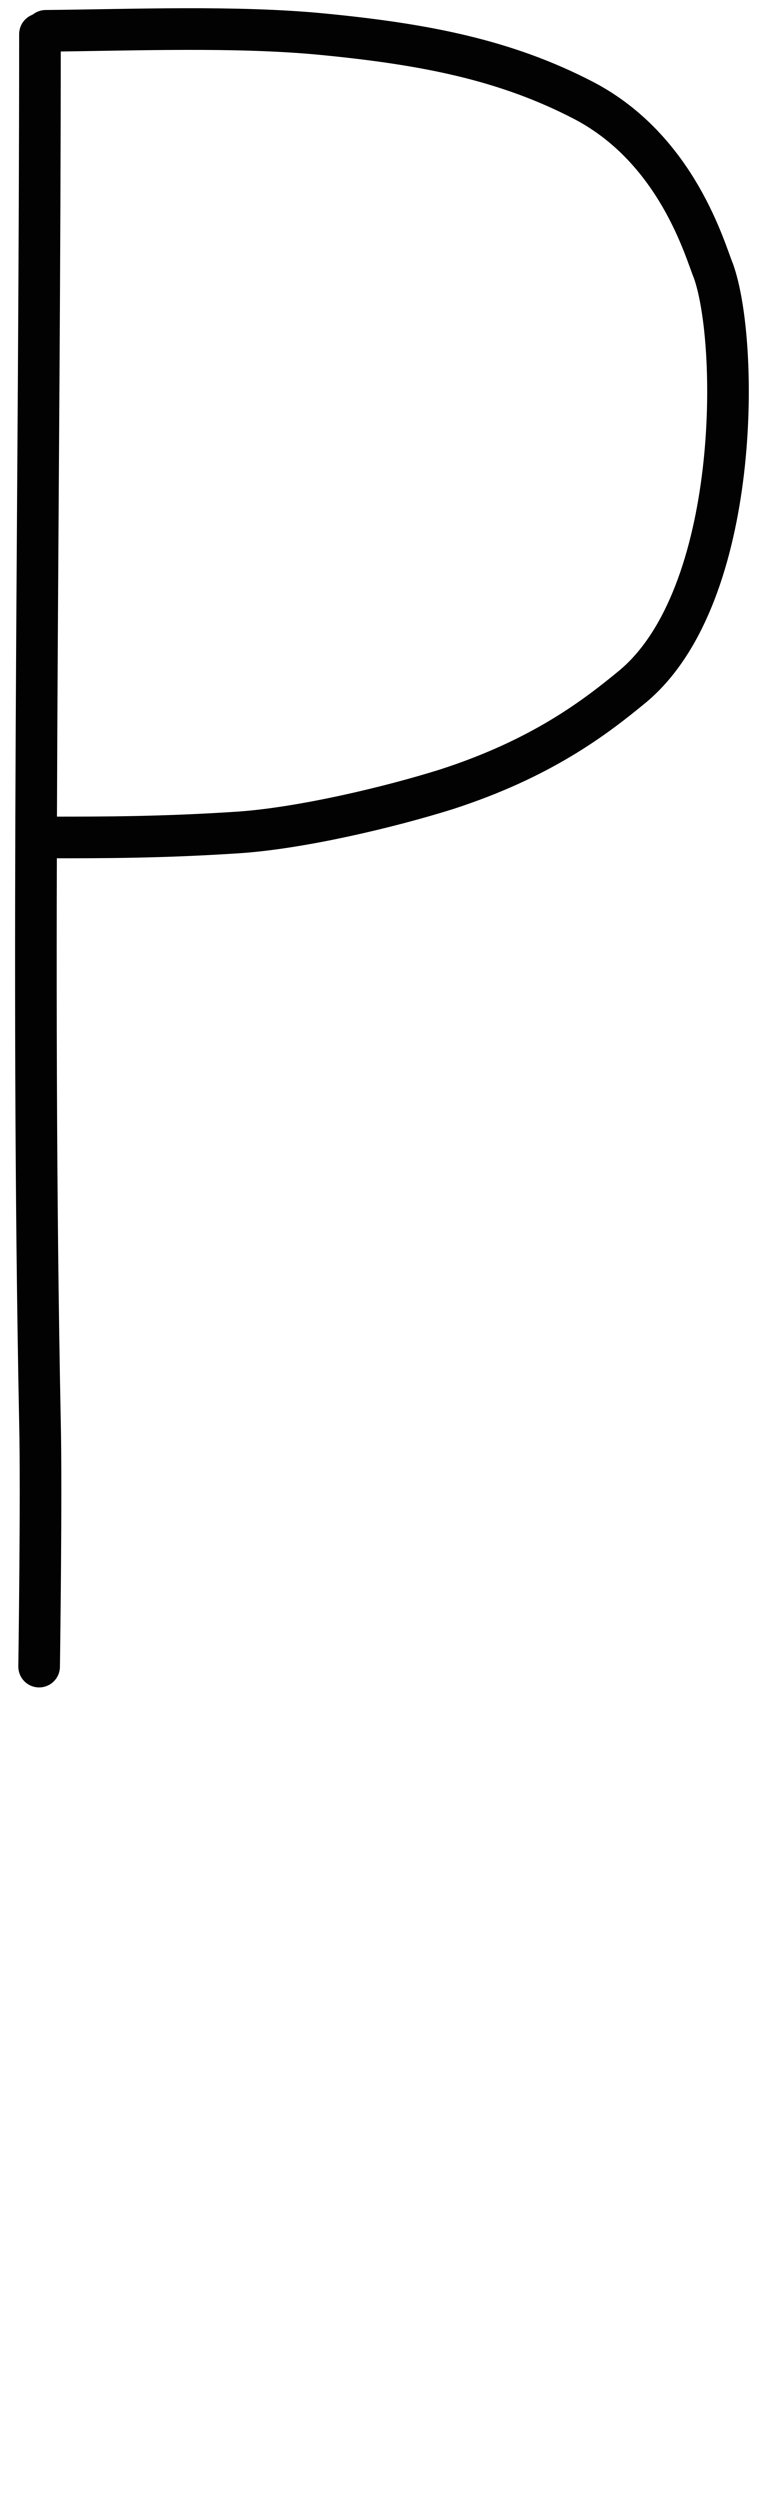 <?xml version="1.0" encoding="utf-8"?>
<!-- Generator: Adobe Illustrator 25.4.1, SVG Export Plug-In . SVG Version: 6.00 Build 0)  -->
<svg version="1.1" id="Layer_1" xmlns="http://www.w3.org/2000/svg" xmlns:xlink="http://www.w3.org/1999/xlink" x="0px" y="0px"
	 viewBox="0 0 91.3 300" style="enable-background:new 0 0 91.3 300;" xml:space="preserve">
<style type="text/css">
	.st0{fill:none;stroke:#020203;stroke-width:5;stroke-linecap:round;stroke-linejoin:round;stroke-miterlimit:10;}
</style>
<path class="st0" d="M4.8,4.1c0,55.3-1.1,111.4,0,166.5C5,179.2,4.7,200,4.7,200"/>
<path class="st0" d="M5.5,3.7c10.4-0.1,22.9-0.6,33.2,0.4c12.4,1.2,22.1,3.1,31.5,8C81.4,18,84.7,30.1,85.7,32.5
	c3.1,8.6,3.3,38.9-9.6,49.8c-4.6,3.8-11,8.7-22.4,12.4c-7,2.2-17.6,4.7-25.1,5.2c-9.1,0.6-16.3,0.6-22.5,0.6"/>
</svg>
